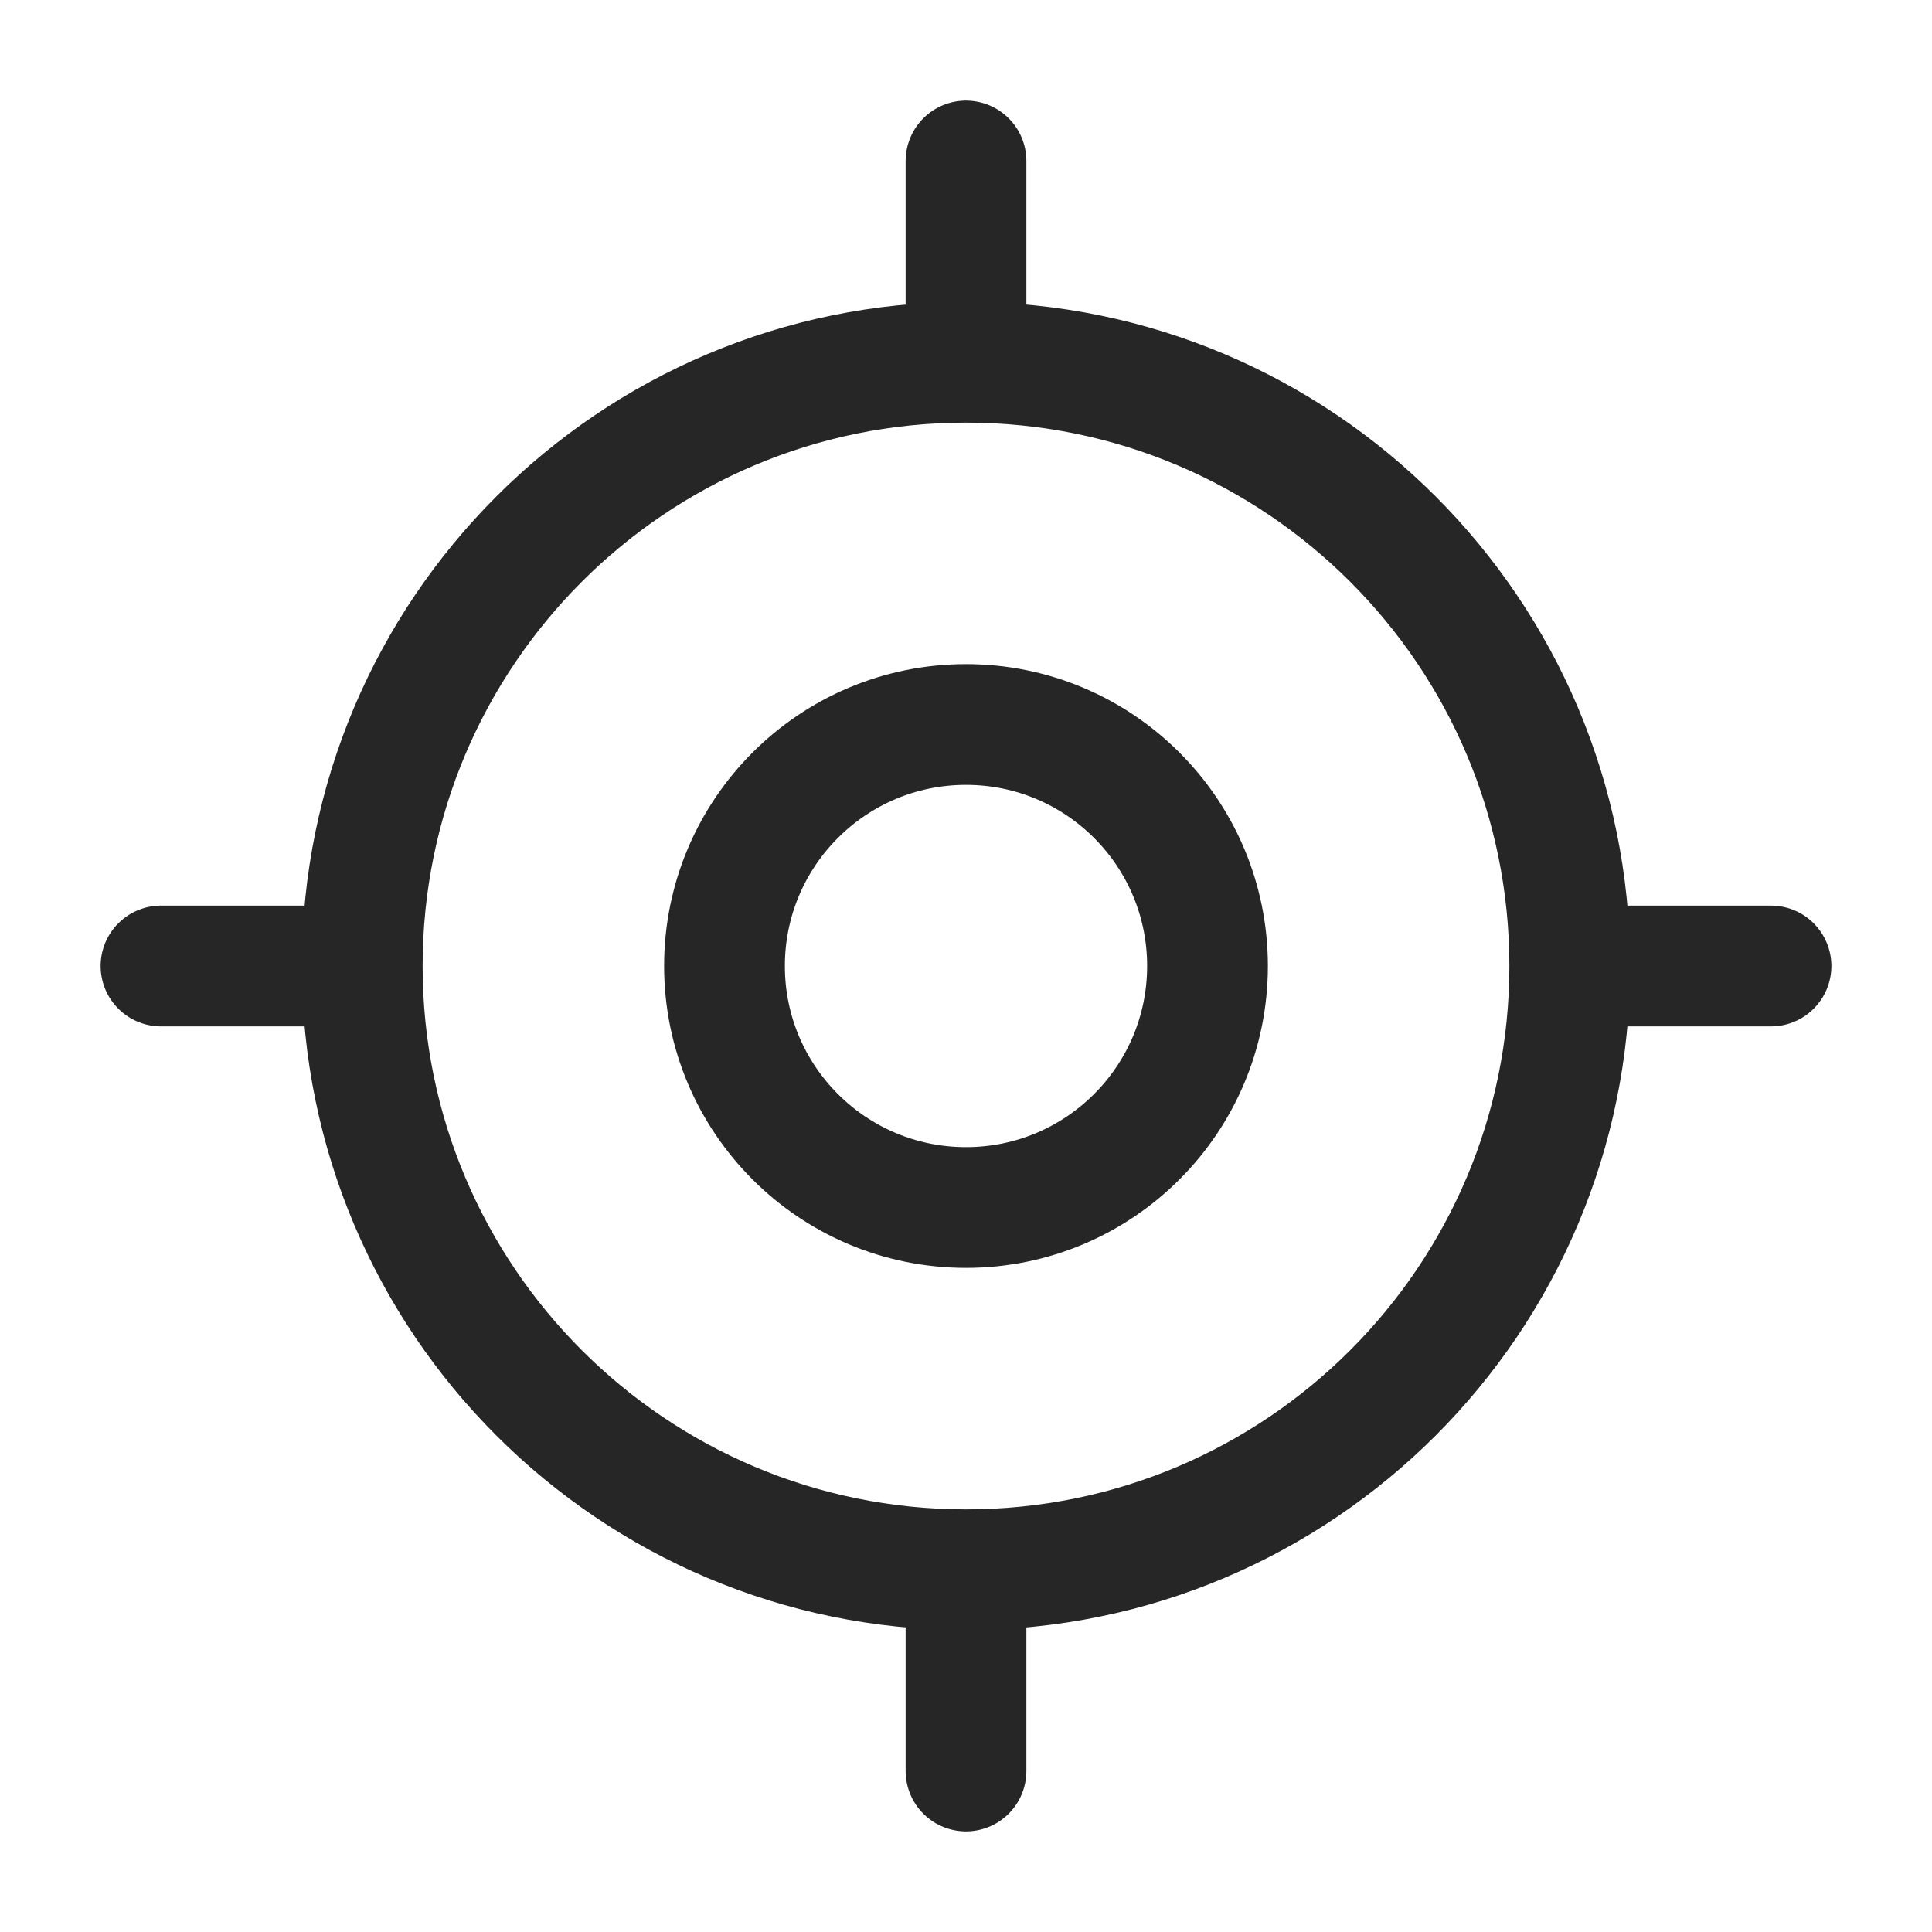 <svg width="24" height="24" viewBox="0 0 24 24" fill="none" xmlns="http://www.w3.org/2000/svg">
<path d="M12 19.5C16.142 19.5 19.5 16.142 19.5 12C19.5 7.858 16.142 4.5 12 4.5C7.858 4.5 4.5 7.858 4.5 12C4.5 16.142 7.858 19.5 12 19.5Z" stroke="#262626" stroke-width="1.5" stroke-linecap="round" stroke-linejoin="round"/>
<path d="M12 15C13.657 15 15 13.657 15 12C15 10.343 13.657 9 12 9C10.343 9 9 10.343 9 12C9 13.657 10.343 15 12 15Z" stroke="#262626" stroke-width="1.5" stroke-linecap="round" stroke-linejoin="round"/>
<path d="M12 4V2" stroke="#262626" stroke-width="1.5" stroke-linecap="round" stroke-linejoin="round"/>
<path d="M4 12H2" stroke="#262626" stroke-width="1.5" stroke-linecap="round" stroke-linejoin="round"/>
<path d="M12 20V22" stroke="#262626" stroke-width="1.5" stroke-linecap="round" stroke-linejoin="round"/>
<path d="M20 12H22" stroke="#262626" stroke-width="1.5" stroke-linecap="round" stroke-linejoin="round"/>
</svg>
